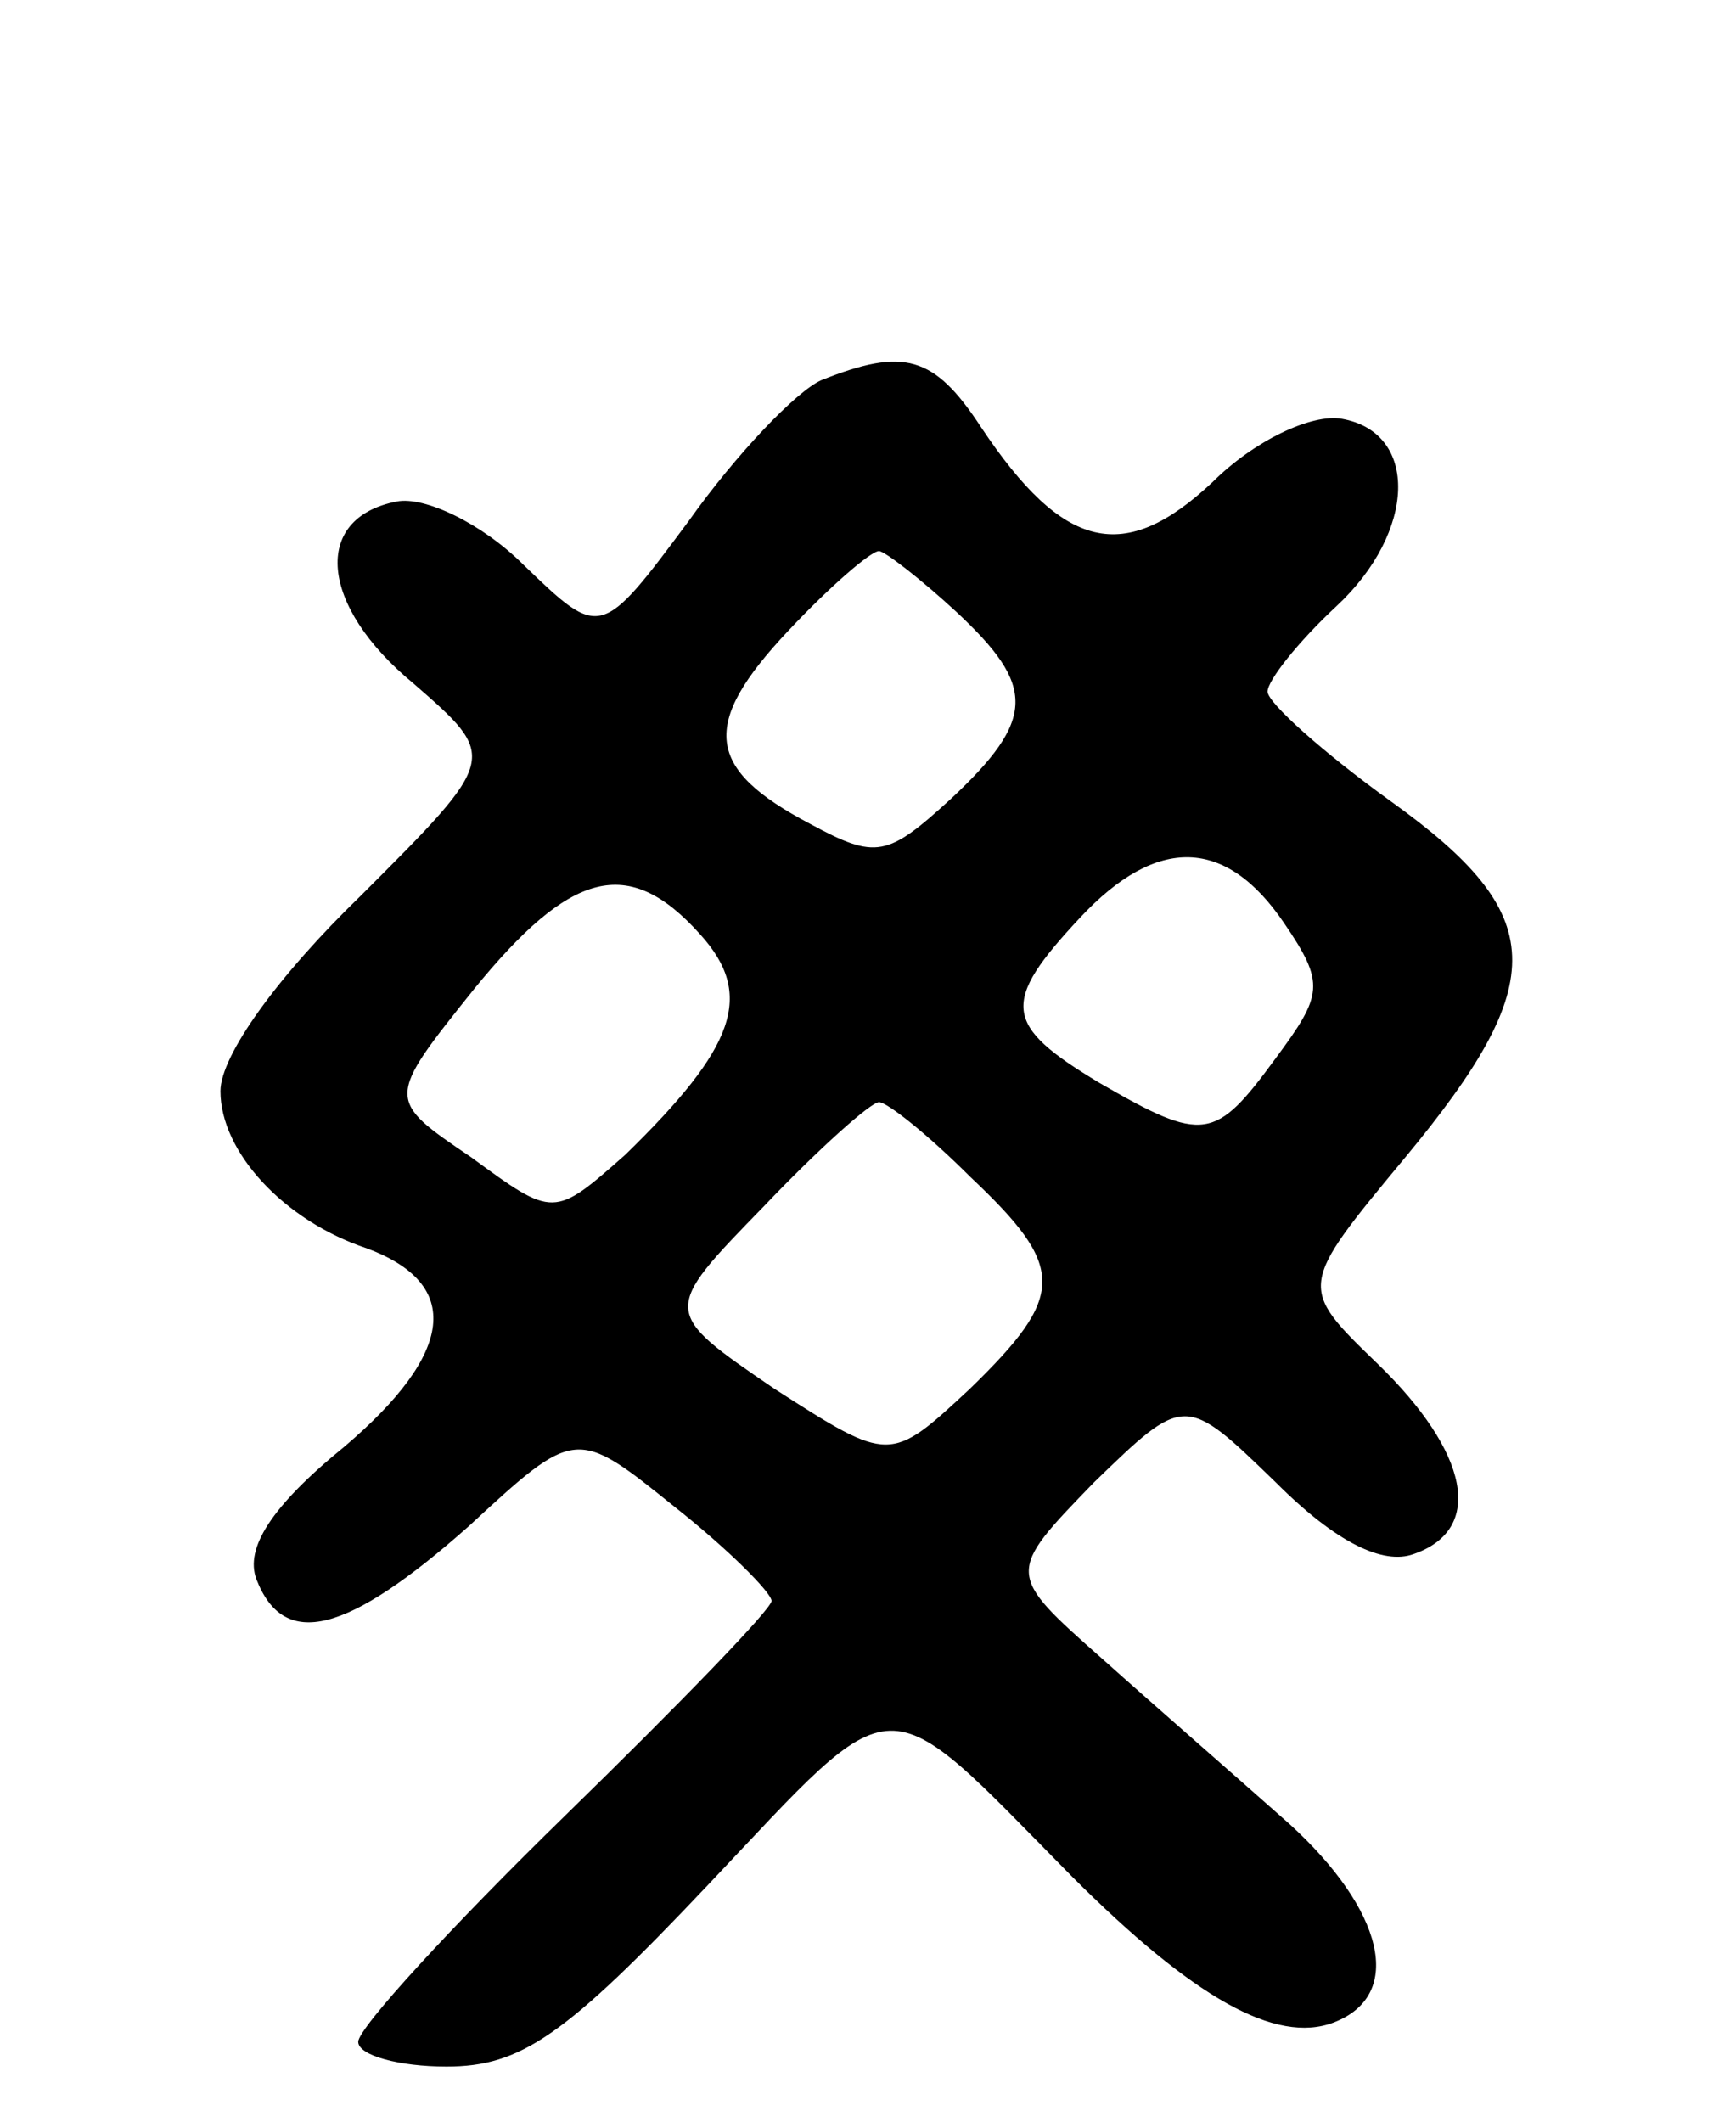 <svg version="1.0" xmlns="http://www.w3.org/2000/svg"
 width="63pt" height="77pt" viewBox="0 0 63 77"
 preserveAspectRatio="xMidYMid meet">
<g transform="translate(0,77) scale(0.1,-0.1)"
fill="#000000" stroke="none">
<path d="M298 632 c-9 -4 -31 -27 -48 -51 -32 -43 -32 -43 -60 -16 -15 15 -36
25 -46 23 -31 -6 -28 -38 6 -66 31 -27 31 -27 -19 -77 -30 -29 -51 -58 -51
-71 0 -22 23 -47 53 -57 35 -13 32 -38 -8 -72 -27 -22 -36 -37 -32 -48 10 -26
33 -20 77 19 39 36 39 36 75 7 19 -15 35 -31 35 -34 0 -3 -34 -38 -75 -78 -41
-40 -75 -77 -75 -82 0 -5 15 -9 32 -9 27 0 43 11 95 66 70 74 62 74 132 3 44
-44 74 -61 95 -53 26 10 18 41 -16 72 -18 16 -49 43 -68 60 -35 31 -35 31 -3
64 33 32 33 32 66 0 22 -22 39 -30 50 -26 26 9 20 37 -13 69 -29 28 -29 28 10
75 53 64 52 88 -5 129 -25 18 -45 36 -45 40 0 4 11 18 25 31 29 27 30 63 2 68
-11 2 -32 -8 -47 -23 -32 -30 -54 -25 -84 20 -17 26 -28 29 -58 17z m49 -84
c29 -27 29 -39 -2 -68 -23 -21 -27 -22 -51 -9 -38 20 -40 36 -8 70 15 16 30
29 33 29 2 0 15 -10 28 -22z m119 -113 c15 -22 14 -26 -3 -49 -22 -30 -26 -31
-64 -9 -35 21 -36 29 -7 60 28 30 53 29 74 -2z m-212 -4 c20 -22 13 -41 -27
-80 -26 -23 -26 -23 -56 -1 -31 21 -31 21 1 61 35 43 56 49 82 20z m98 -88
c35 -33 35 -43 0 -77 -29 -27 -29 -27 -71 0 -41 28 -41 28 -4 66 20 21 39 38
42 38 3 0 18 -12 33 -27z"/>
</g>
</svg>
